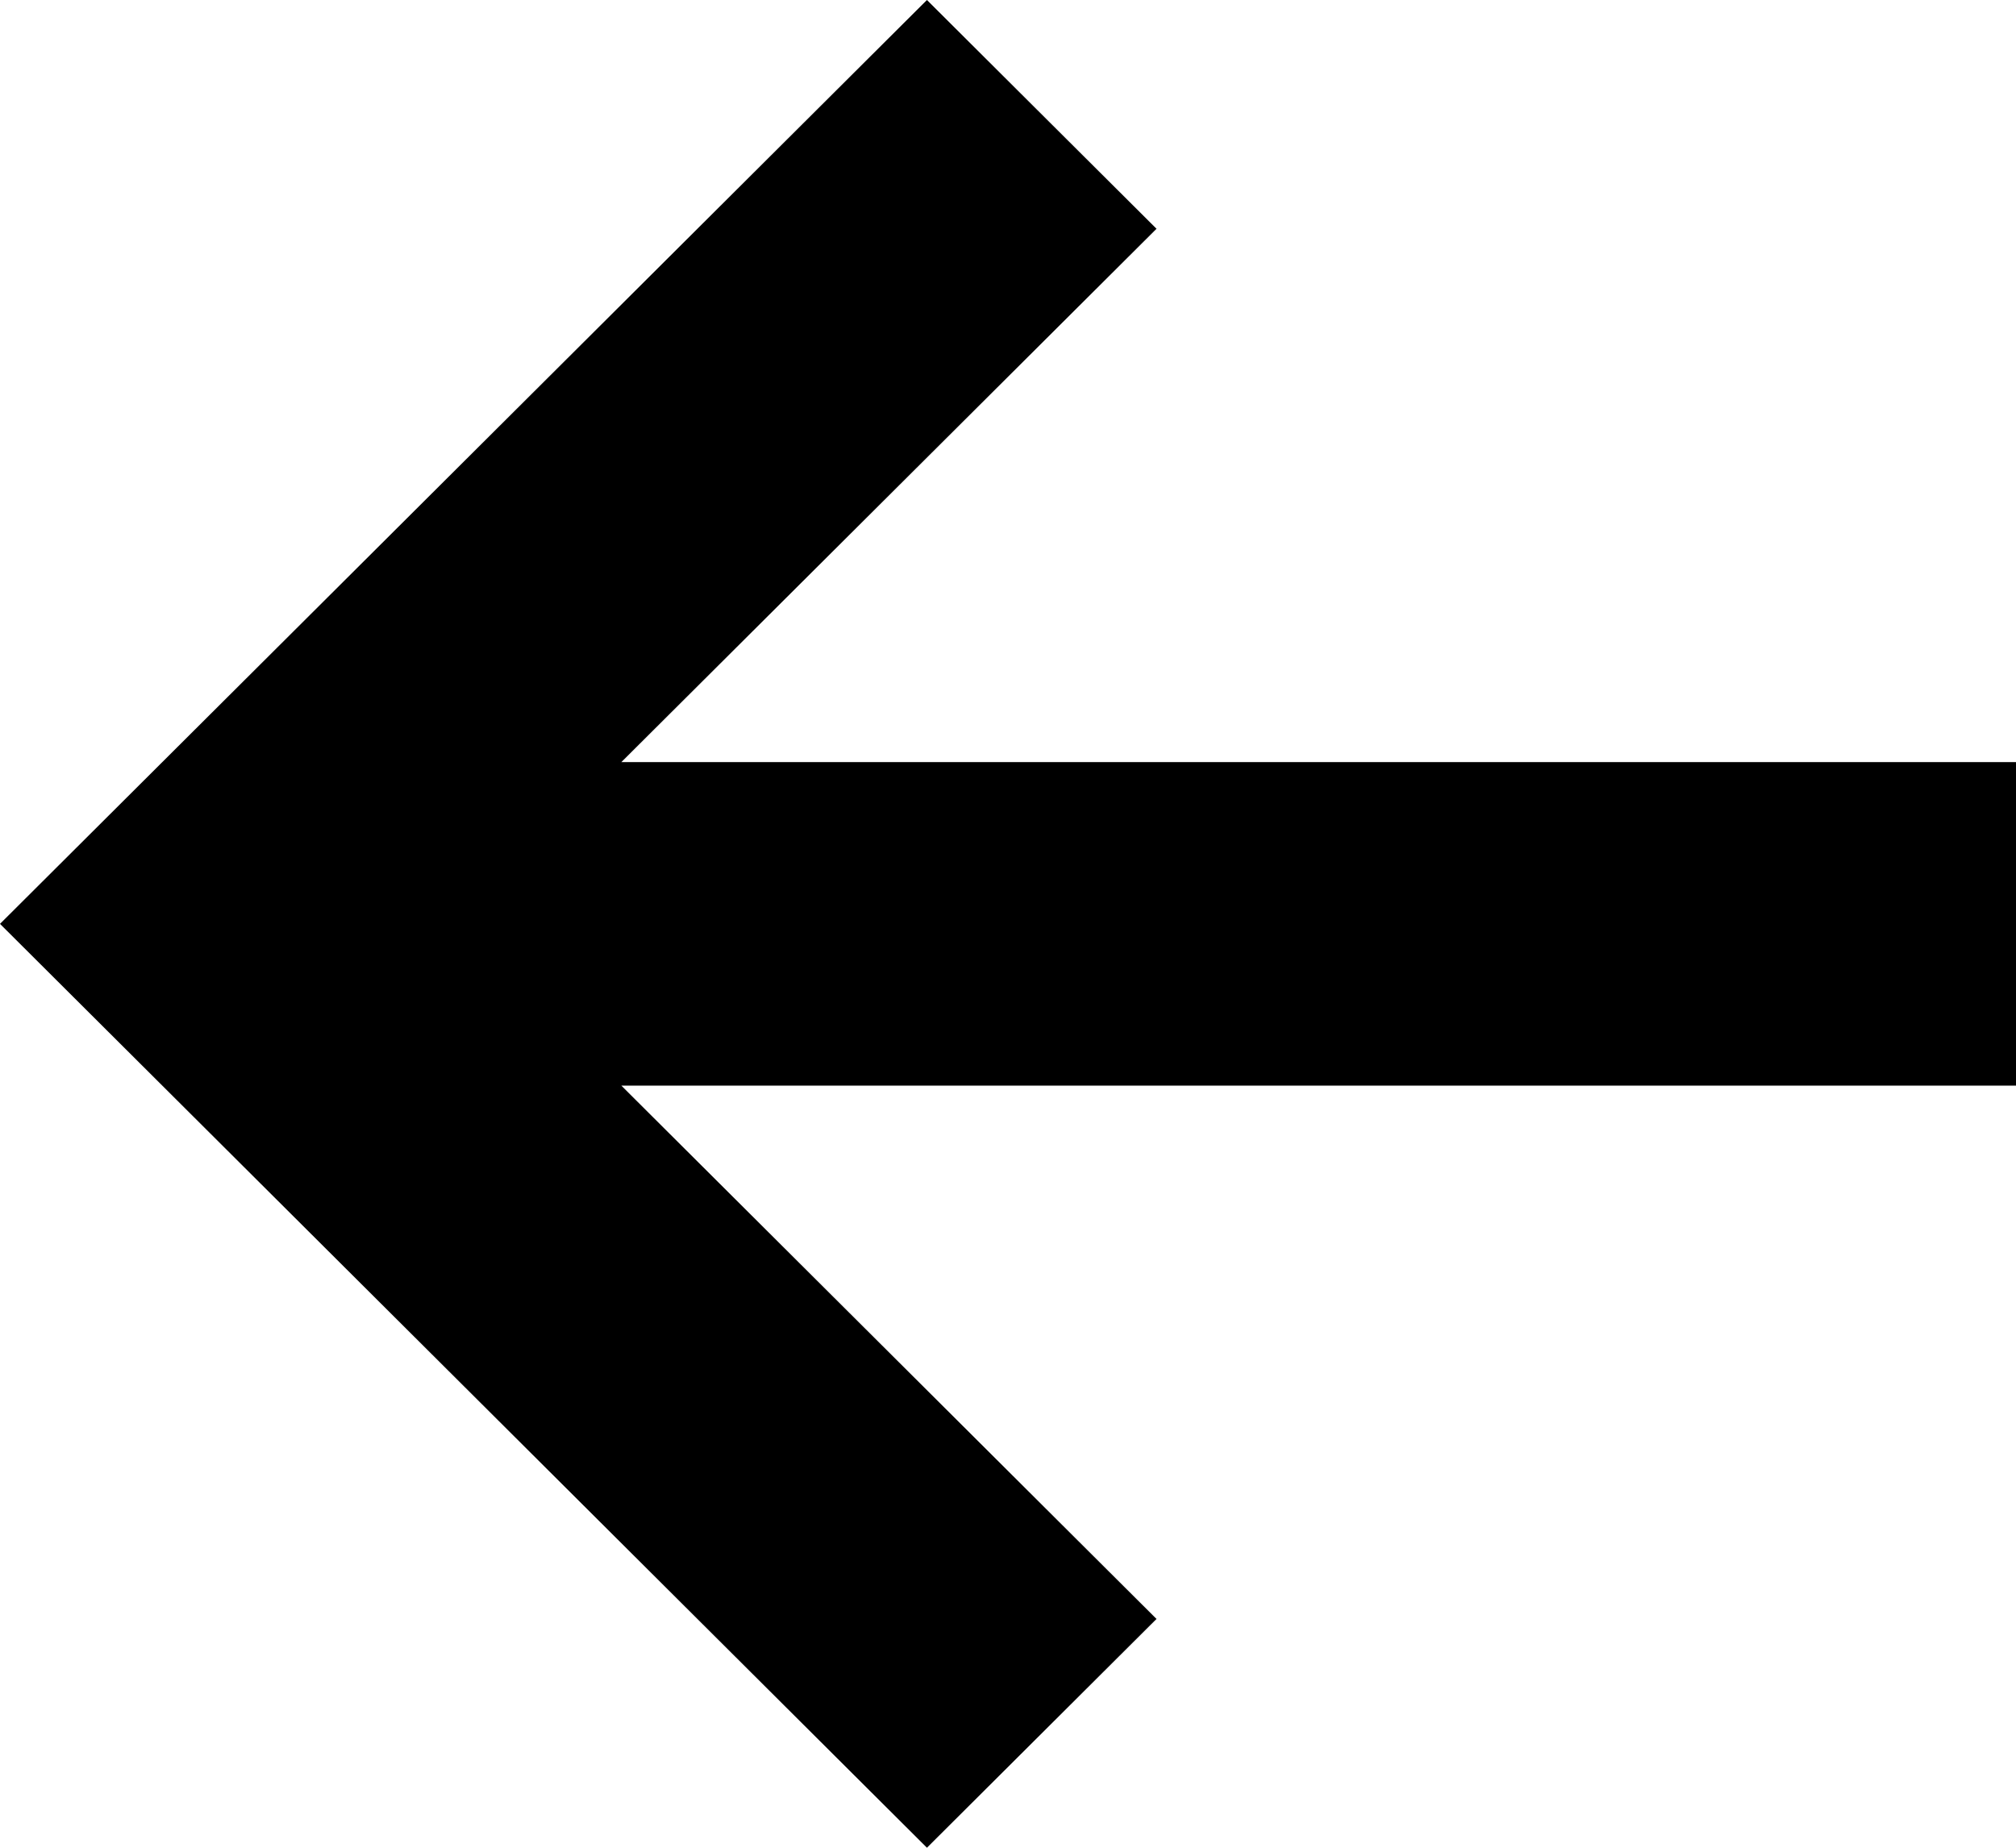 <svg width="24" height="22" viewBox="0 0 24 22" fill="none" xmlns="http://www.w3.org/2000/svg">
<path d="M7.397 9.074L13.768 2.724L11.035 0L0 11L11.035 22L13.768 19.276L7.397 12.926H24V9.074H7.397Z" fill="black"/>
</svg>

